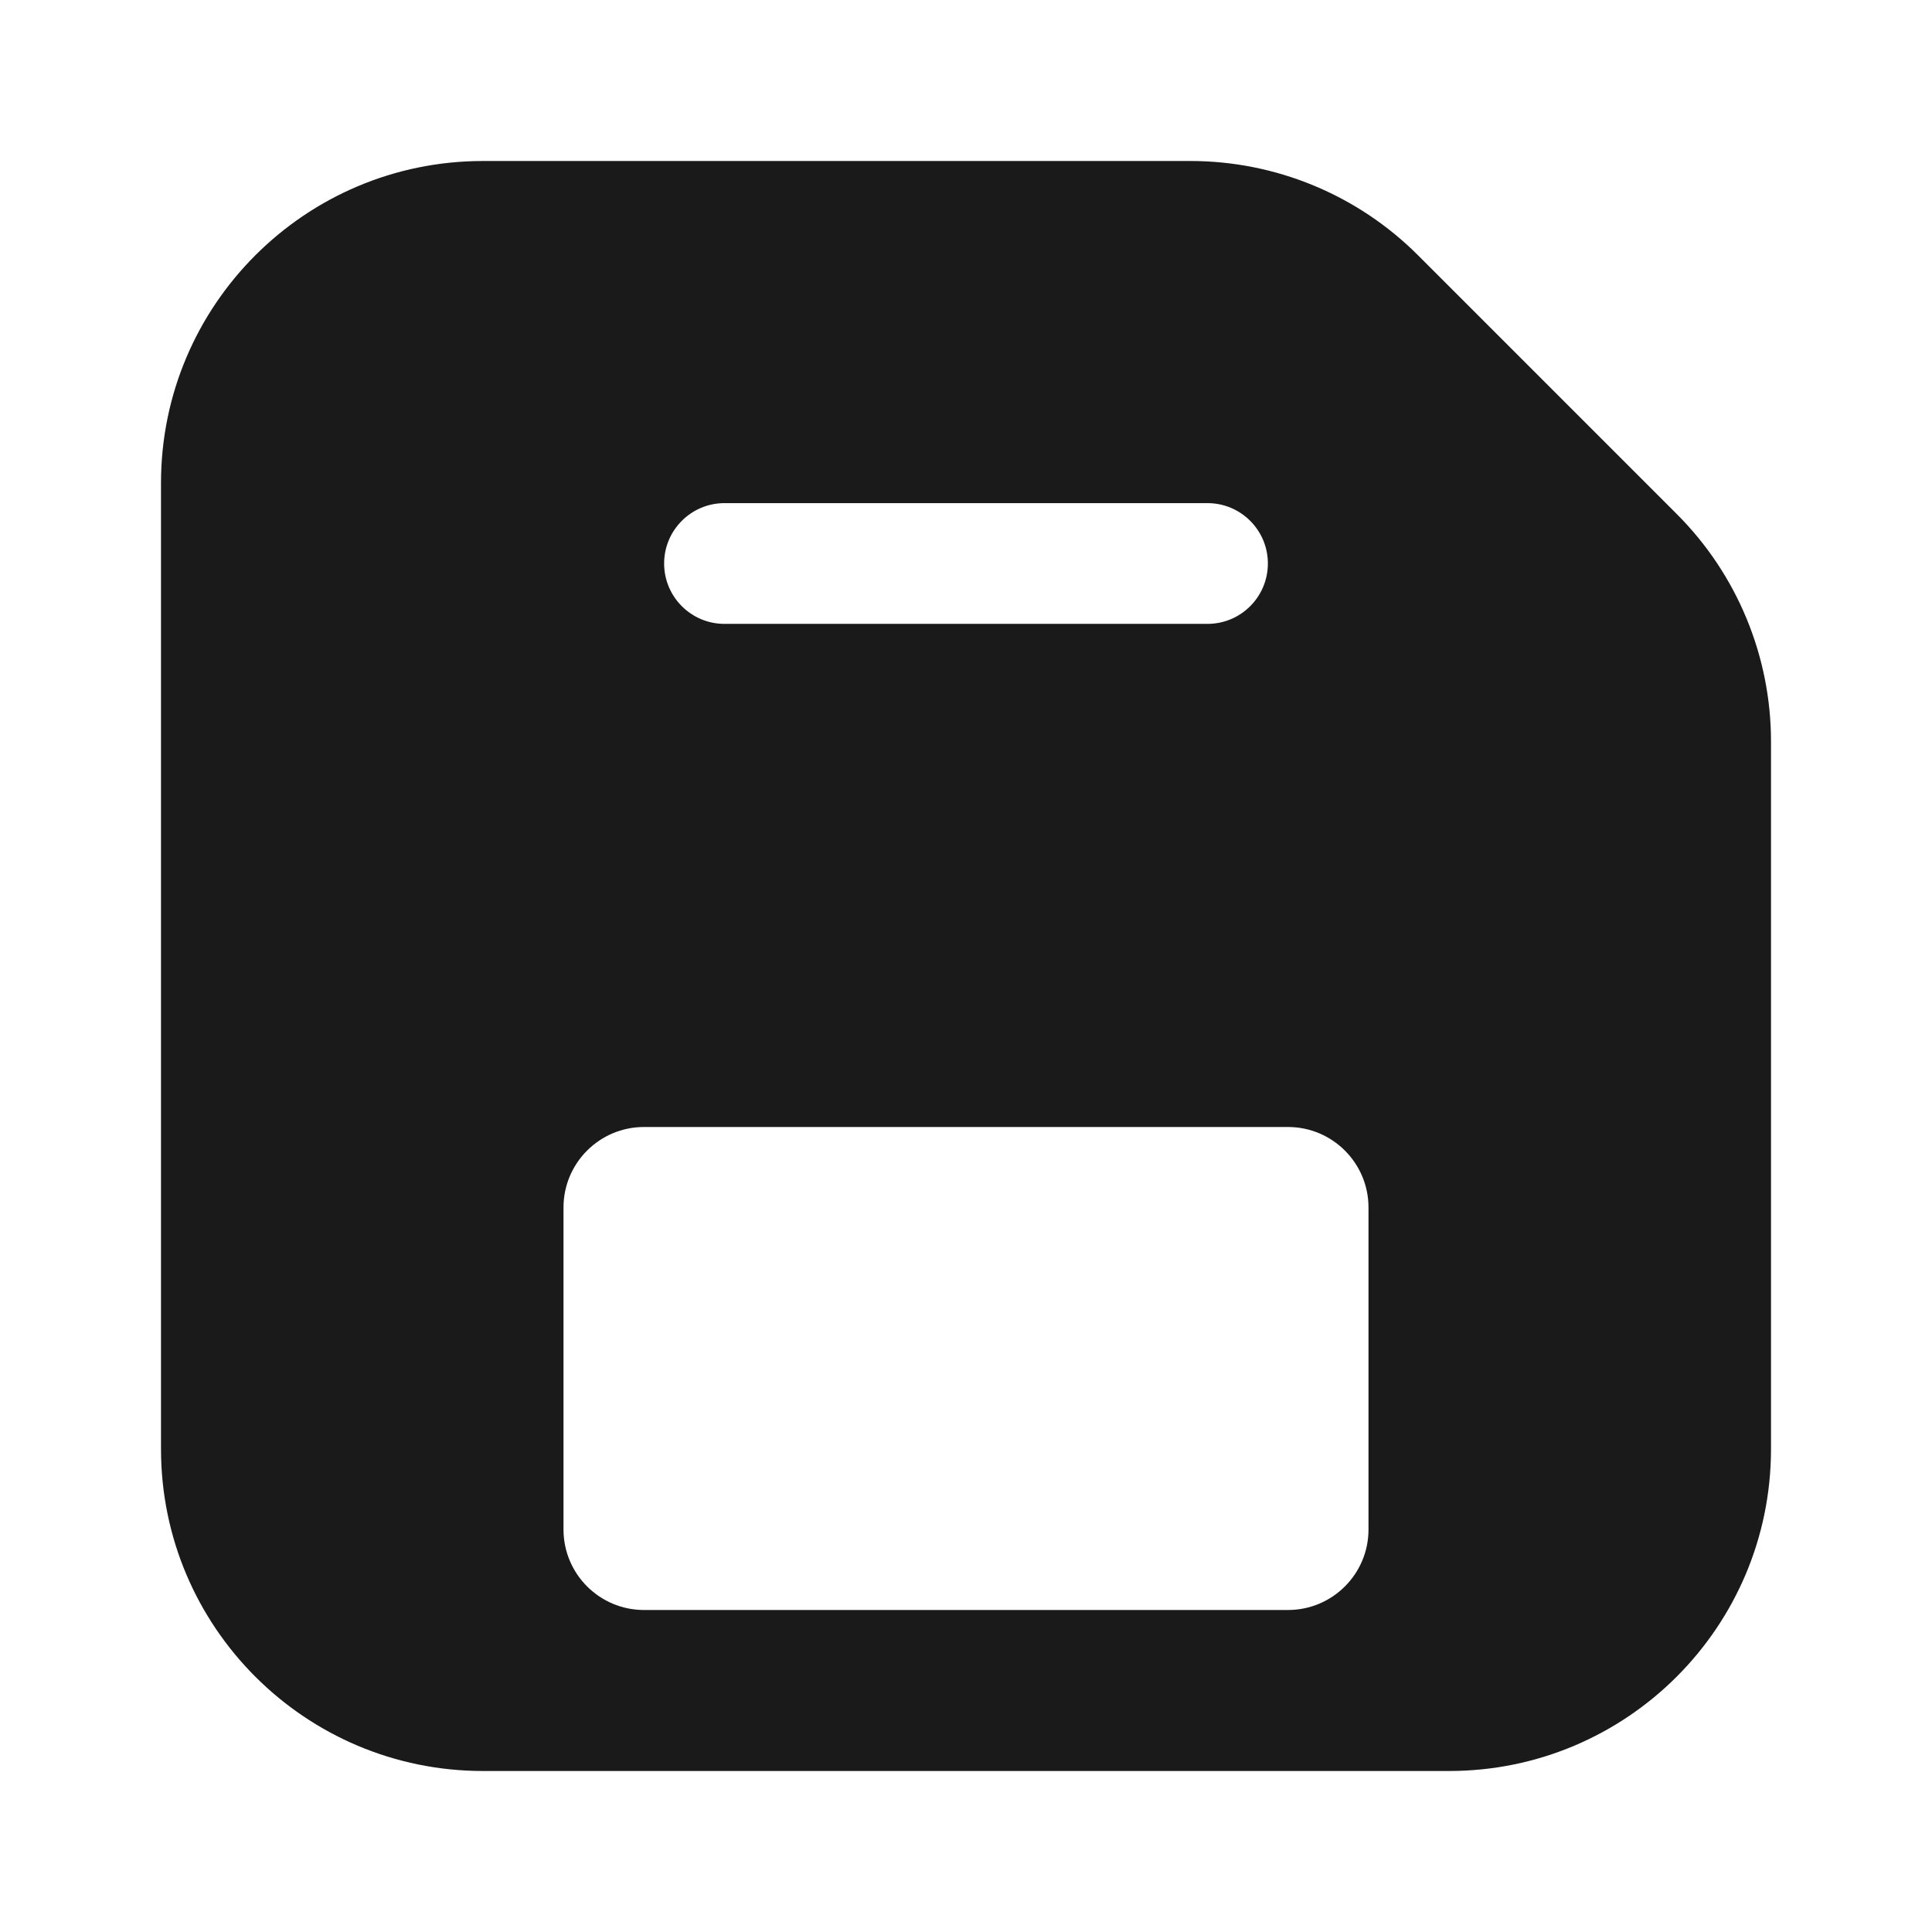<svg width="24" height="24" viewBox="0 0 24 24" fill="none" xmlns="http://www.w3.org/2000/svg">
<rect width="24" height="24" fill="#A6A6A6"/>
<path d="M-864 -853C-864 -854.105 -863.105 -855 -862 -855H622C623.105 -855 624 -854.105 624 -853V697C624 698.105 623.105 699 622 699H-862C-863.105 699 -864 698.105 -864 697V-853Z" fill="white"/>
<path d="M-862 -854H622V-856H-862V-854ZM623 -853V697H625V-853H623ZM622 698H-862V700H622V698ZM-863 697V-853H-865V697H-863ZM-862 698C-862.552 698 -863 697.552 -863 697H-865C-865 698.657 -863.657 700 -862 700V698ZM623 697C623 697.552 622.552 698 622 698V700C623.657 700 625 698.657 625 697H623ZM622 -854C622.552 -854 623 -853.552 623 -853H625C625 -854.657 623.657 -856 622 -856V-854ZM-862 -856C-863.657 -856 -865 -854.657 -865 -853H-863C-863 -853.552 -862.552 -854 -862 -854V-856Z" fill="black" fill-opacity="0.1"/>
<path fill-rule="evenodd" clip-rule="evenodd" d="M2 6C2 3.791 3.791 2 6 2H14.788C15.848 2 16.866 2.421 17.616 3.172L20.828 6.384C21.579 7.134 22 8.152 22 9.212V18C22 20.209 20.209 22 18 22H6C3.791 22 2 20.209 2 18V6ZM15.75 7C15.75 7.414 15.414 7.75 15 7.75L9 7.75C8.586 7.75 8.25 7.414 8.25 7C8.25 6.586 8.586 6.25 9 6.25L15 6.25C15.414 6.25 15.75 6.586 15.75 7ZM7 19V15C7 14.448 7.448 14 8 14H16C16.552 14 17 14.448 17 15V19C17 19.552 16.552 20 16 20H8C7.448 20 7 19.552 7 19Z" fill="#1A1A1A"/>
</svg>
